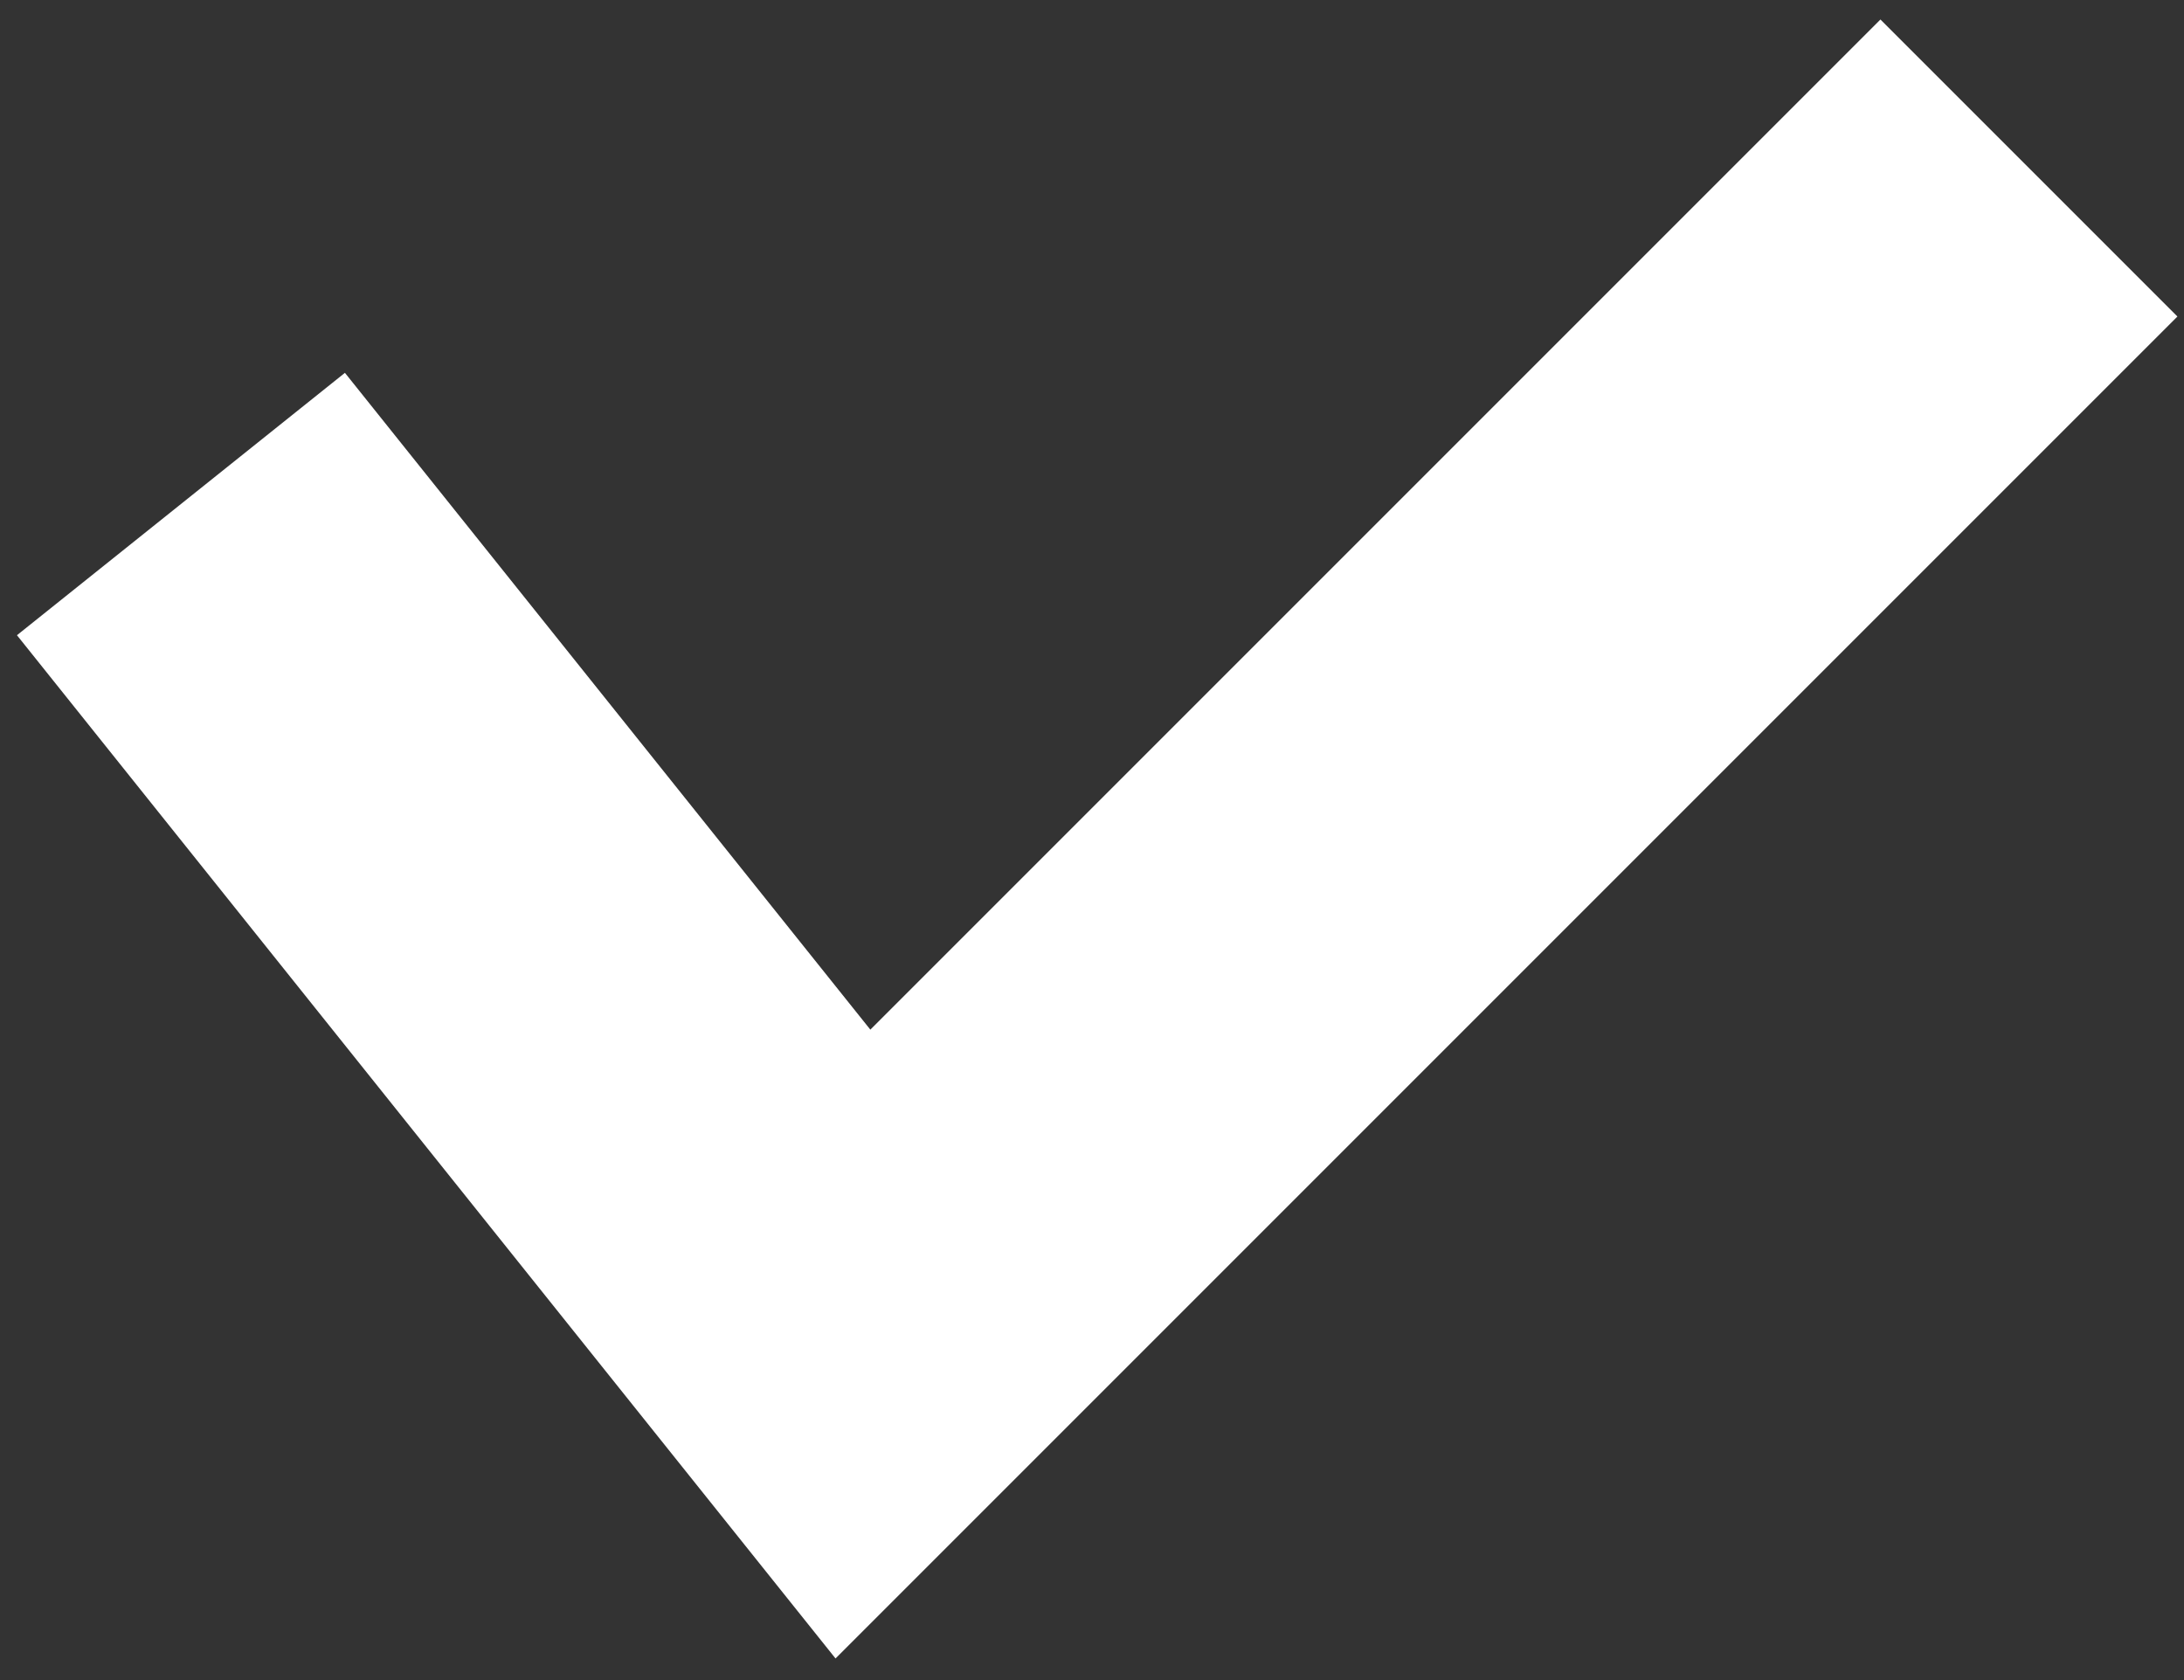 <svg width="13" height="10" viewBox="0 0 13 10" fill="none" xmlns="http://www.w3.org/2000/svg">
<rect x="0" y="0" width="13" height="10" fill="#333333" stroke="none"/>
<path d="M1.077 3L5.077 8L12.077 1" stroke="white" stroke-width="2.5"/>
</svg>
